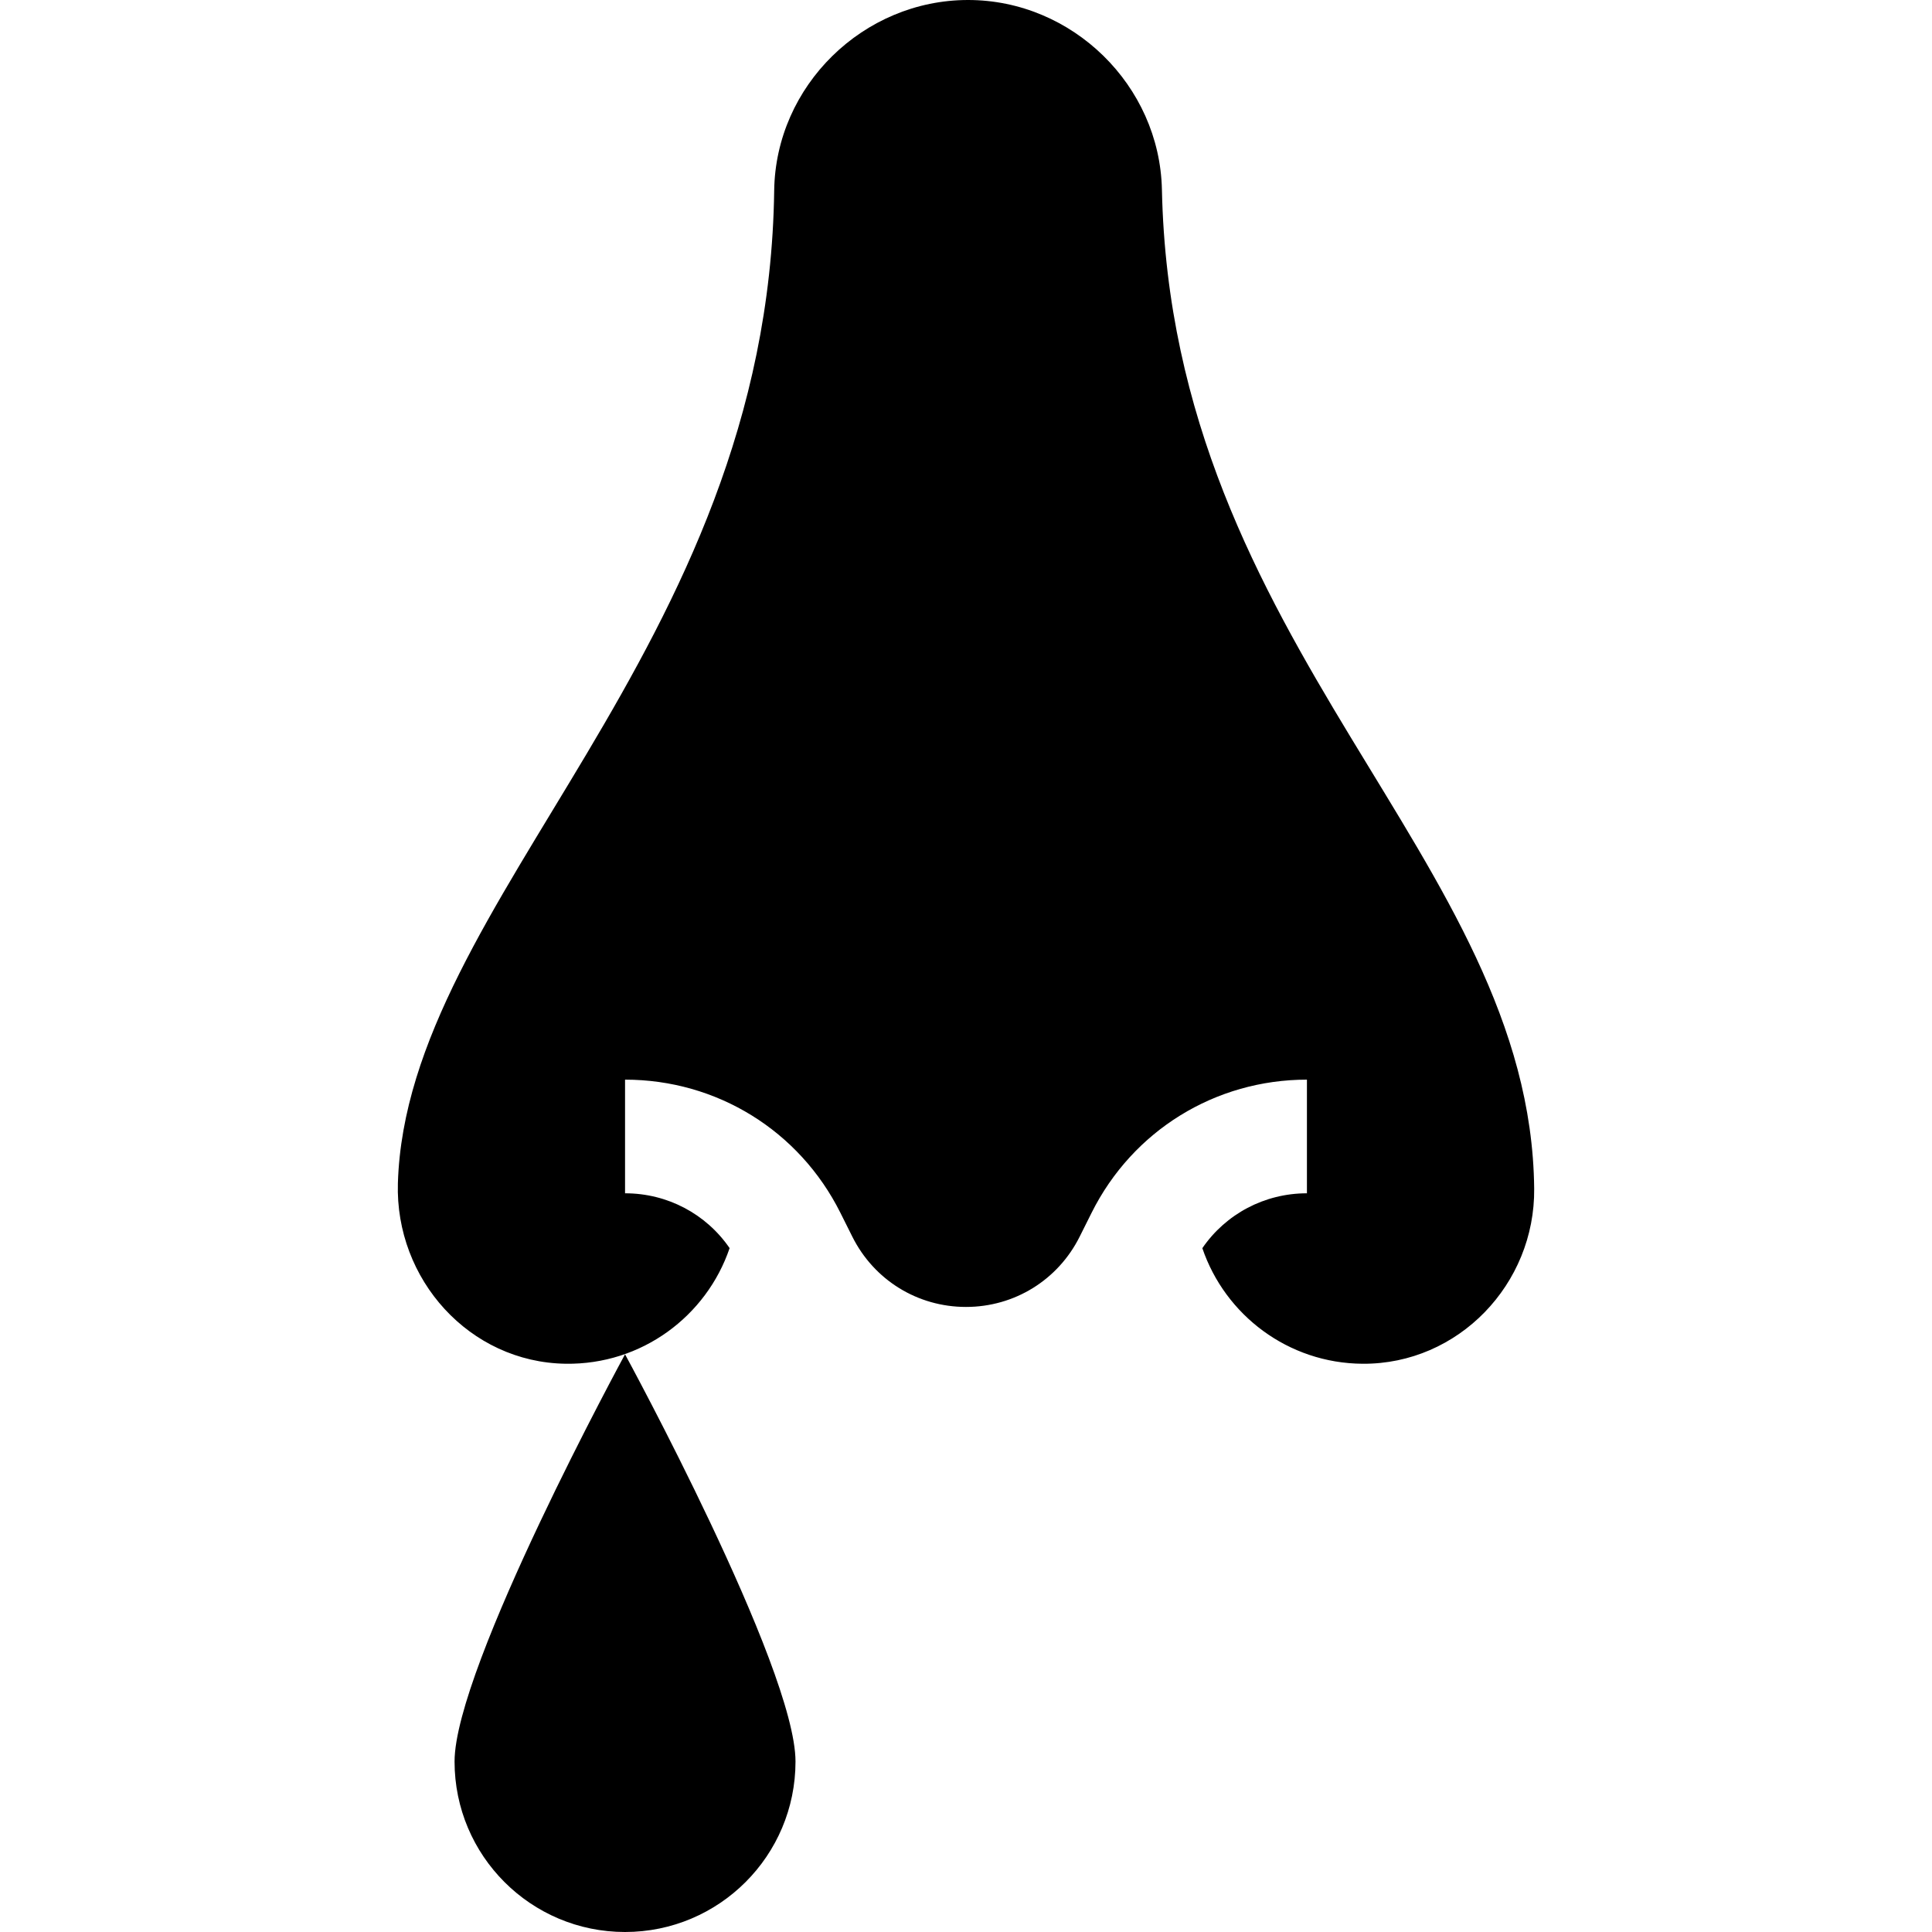 <svg id="Capa_1" enable-background="new 0 0 510 510" height="512" viewBox="0 0 510 510" width="512" xmlns="http://www.w3.org/2000/svg"><g><g><path d="m119.993 465c0 24.853 20.147 45 45 45 24.852 0 45-20.147 45-45s-45-107.5-45-107.5-45 82.647-45 107.5z"/></g><path d="m306.718 50.063c-.588-27.532-23.632-50.063-51.172-50.063-27.667 0-50.806 22.635-51.179 50.301-1.639 121.641-97.102 187.227-99.334 262.037-.758 25.394 18.89 47.289 44.292 47.657 20.074.291 37.175-12.57 43.273-30.517l.007.004c-6.205-9.034-16.41-14.482-27.607-14.482v-30c24.223 0 46 13.459 56.833 35.125l3.167 6.333c5.718 11.438 17.213 18.542 30 18.542s24.282-7.104 30.001-18.541l3.167-6.334c10.831-21.666 32.608-35.125 56.832-35.125v30c-11.198 0-21.405 5.449-27.61 14.485 6.003 17.659 22.66 30.393 42.321 30.514 25.243.155 45.536-21.003 45.277-46.245-.895-87.353-95.683-142.712-98.268-263.691z"/></g></svg>